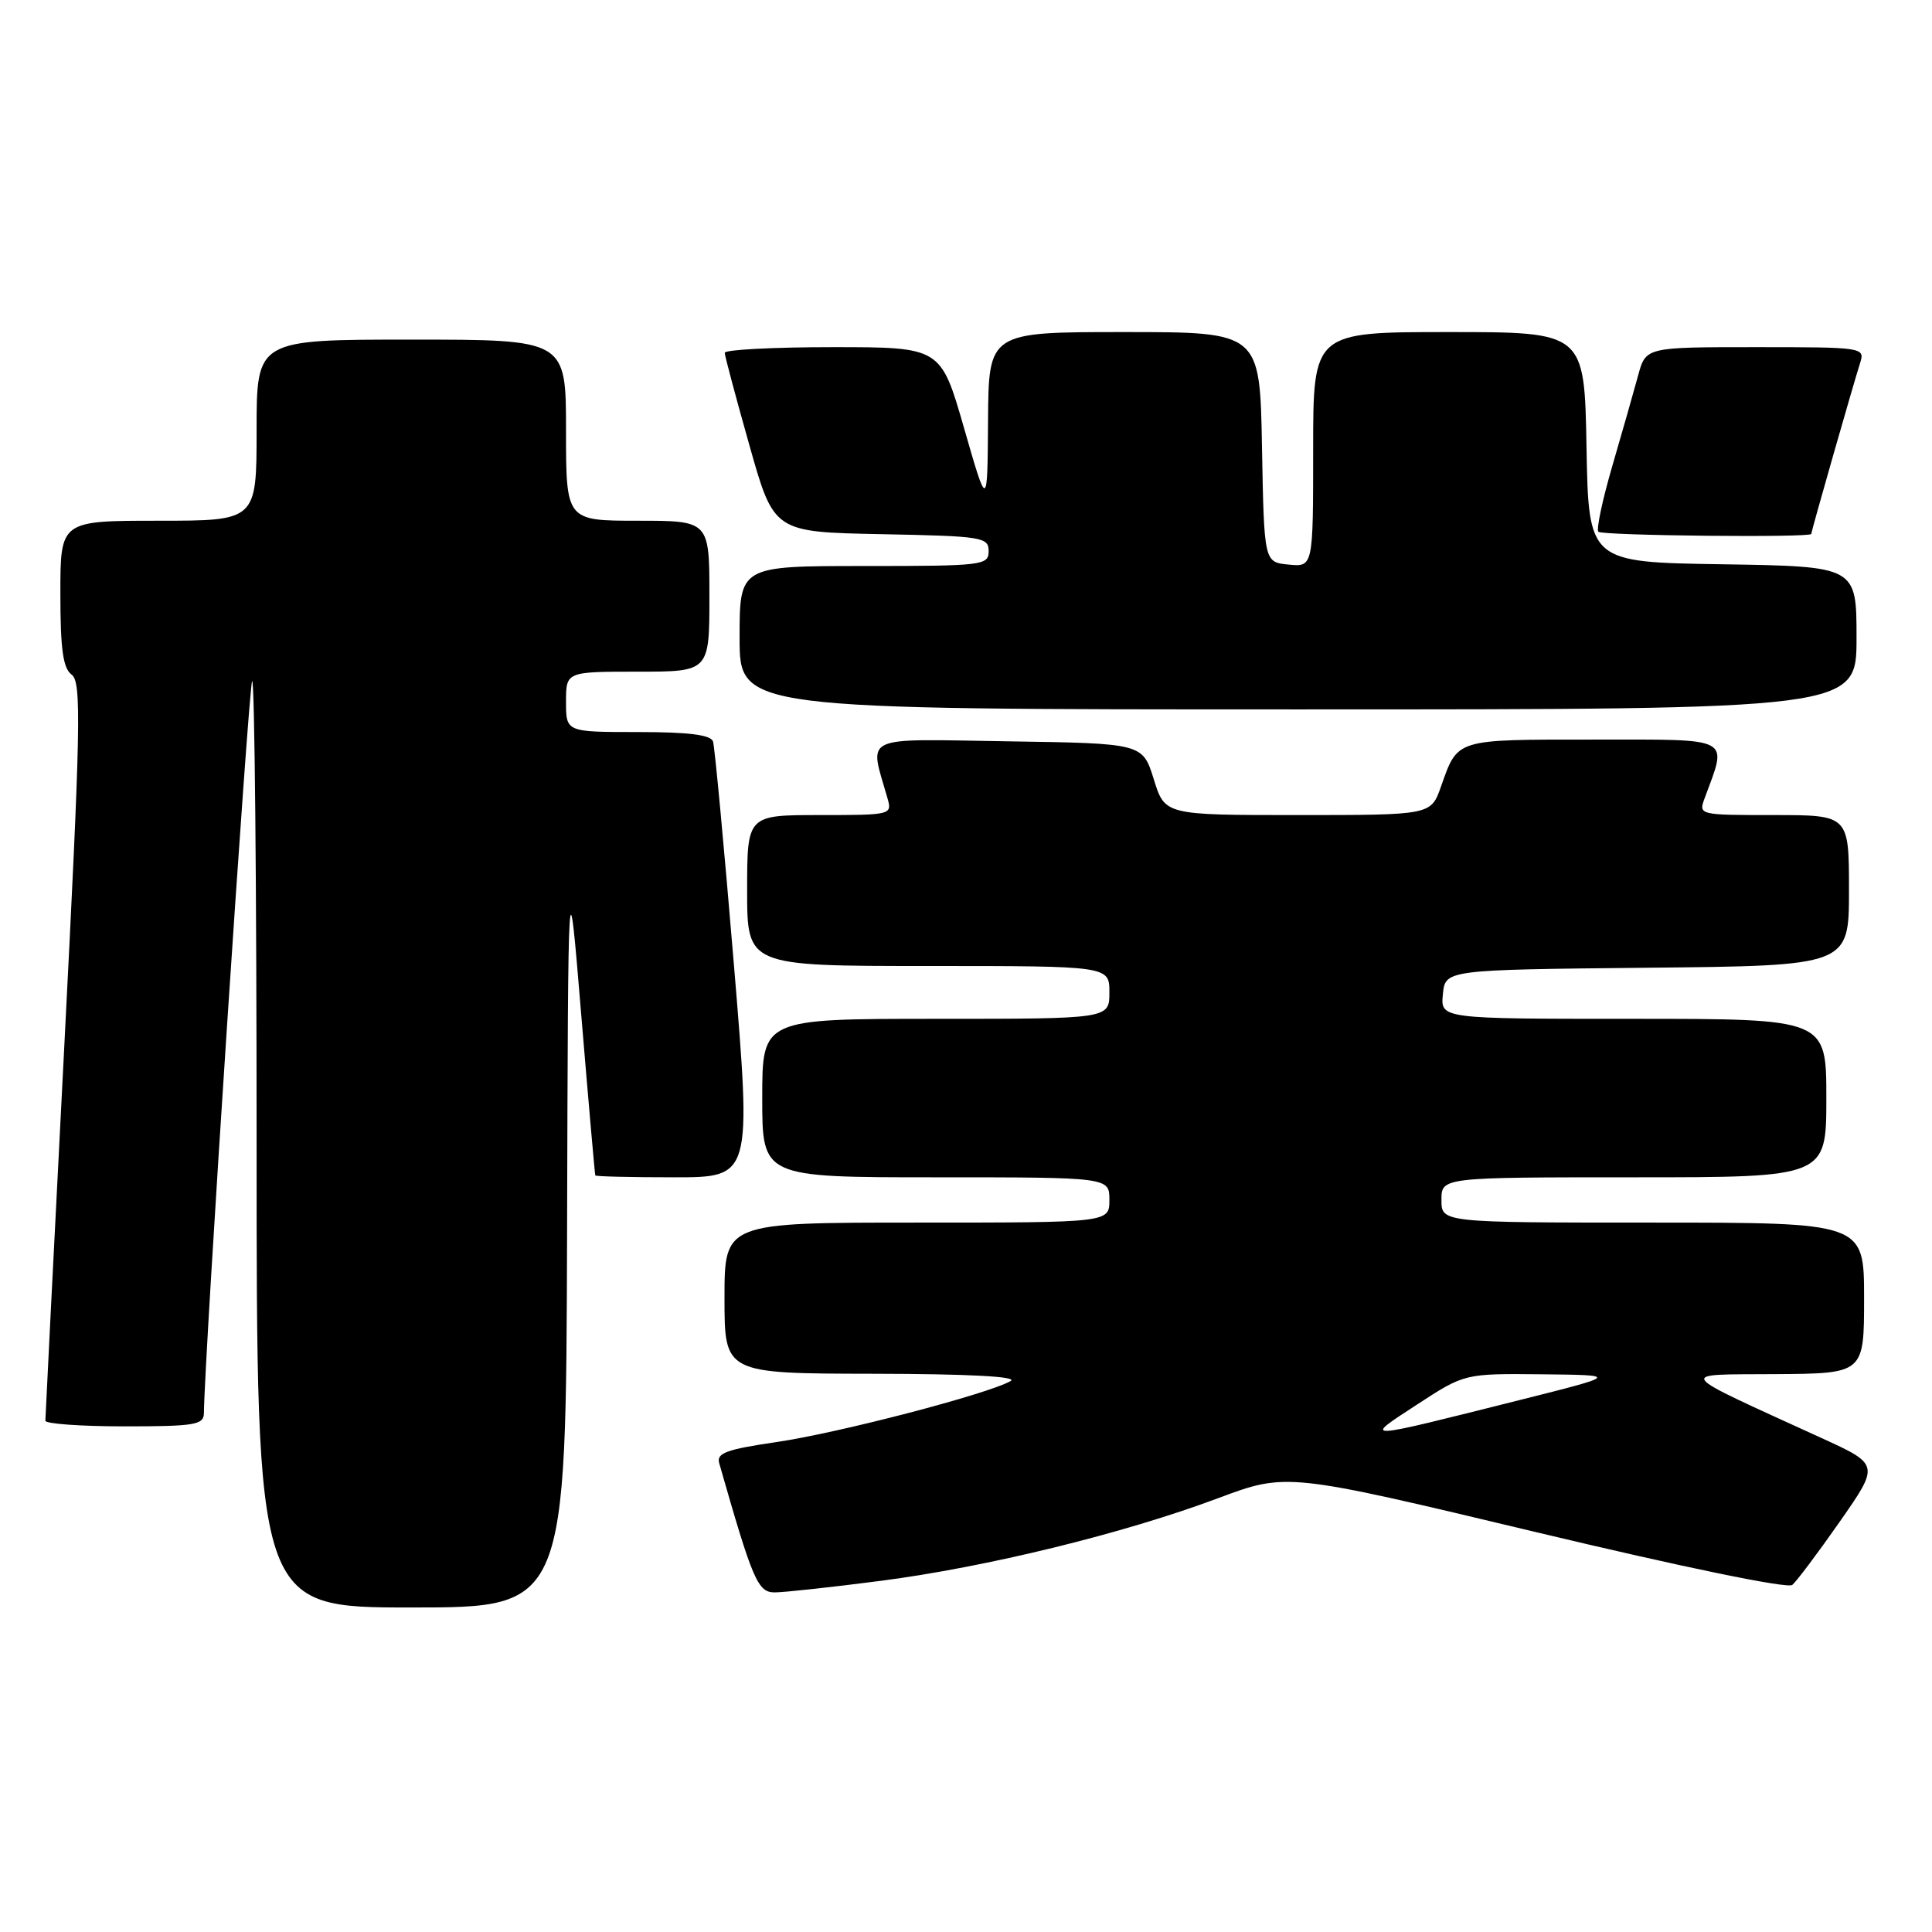 <?xml version="1.0" encoding="UTF-8" standalone="no"?>
<!DOCTYPE svg PUBLIC "-//W3C//DTD SVG 1.1//EN" "http://www.w3.org/Graphics/SVG/1.1/DTD/svg11.dtd" >
<svg xmlns="http://www.w3.org/2000/svg" xmlns:xlink="http://www.w3.org/1999/xlink" version="1.1" viewBox="0 0 256 256">
 <g >
 <path fill="currentColor"
d=" M 75.14 163.25 C 75.28 113.50 75.28 113.50 77.02 134.50 C 77.98 146.05 78.82 155.61 78.88 155.75 C 78.95 155.89 83.63 156.00 89.30 156.00 C 99.59 156.00 99.59 156.00 97.24 127.75 C 95.95 112.21 94.70 98.94 94.48 98.25 C 94.18 97.37 91.27 97.00 84.53 97.00 C 75.00 97.00 75.00 97.00 75.00 93.00 C 75.00 89.00 75.00 89.00 84.50 89.00 C 94.00 89.00 94.00 89.00 94.00 79.00 C 94.00 69.00 94.00 69.00 84.50 69.00 C 75.00 69.00 75.00 69.00 75.00 57.00 C 75.00 45.00 75.00 45.00 54.50 45.00 C 34.00 45.00 34.00 45.00 34.00 57.00 C 34.00 69.00 34.00 69.00 21.00 69.00 C 8.00 69.00 8.00 69.00 8.00 78.64 C 8.00 86.03 8.35 88.54 9.49 89.39 C 10.82 90.37 10.70 96.08 8.50 139.00 C 7.13 165.68 6.01 187.84 6.01 188.25 C 6.00 188.66 10.72 189.00 16.50 189.00 C 25.83 189.00 27.00 188.80 27.02 187.25 C 27.09 179.64 32.96 90.71 33.41 90.25 C 33.74 89.93 34.00 117.42 34.00 151.33 C 34.00 213.00 34.00 213.00 54.50 213.00 C 75.00 213.00 75.00 213.00 75.14 163.25 Z  M 116.70 209.47 C 130.77 207.64 148.86 203.21 161.40 198.52 C 170.50 195.12 170.50 195.12 203.47 203.00 C 223.02 207.67 236.86 210.53 237.49 210.01 C 238.06 209.53 240.90 205.75 243.80 201.60 C 249.06 194.06 249.06 194.06 241.28 190.51 C 221.54 181.48 222.04 182.17 235.25 182.08 C 247.00 182.00 247.00 182.00 247.00 172.00 C 247.00 162.00 247.00 162.00 219.00 162.00 C 191.00 162.00 191.00 162.00 191.00 159.00 C 191.00 156.00 191.00 156.00 216.50 156.00 C 242.00 156.00 242.00 156.00 242.00 145.50 C 242.00 135.00 242.00 135.00 216.44 135.00 C 190.87 135.00 190.87 135.00 191.19 131.75 C 191.50 128.50 191.50 128.50 218.25 128.23 C 245.00 127.97 245.00 127.97 245.00 117.98 C 245.00 108.00 245.00 108.00 235.02 108.00 C 225.10 108.00 225.05 107.99 225.88 105.75 C 228.91 97.53 229.80 98.00 211.14 98.00 C 192.71 98.00 193.19 97.85 190.93 104.25 C 189.60 108.00 189.60 108.00 171.97 108.00 C 154.35 108.00 154.35 108.00 152.88 103.25 C 151.40 98.50 151.40 98.50 133.57 98.23 C 113.80 97.92 115.18 97.28 117.59 105.75 C 118.23 107.97 118.11 108.00 108.62 108.00 C 99.00 108.00 99.00 108.00 99.00 118.00 C 99.00 128.00 99.00 128.00 123.00 128.00 C 147.00 128.00 147.00 128.00 147.00 131.50 C 147.00 135.00 147.00 135.00 124.00 135.00 C 101.00 135.00 101.00 135.00 101.00 145.50 C 101.00 156.00 101.00 156.00 124.00 156.00 C 147.00 156.00 147.00 156.00 147.00 159.00 C 147.00 162.00 147.00 162.00 121.50 162.00 C 96.00 162.00 96.00 162.00 96.00 172.00 C 96.00 182.00 96.00 182.00 115.75 182.03 C 128.34 182.05 134.93 182.40 133.92 182.99 C 131.00 184.69 111.18 189.86 102.96 191.07 C 96.25 192.05 94.91 192.54 95.30 193.88 C 99.74 209.43 100.41 211.00 102.65 211.00 C 103.89 211.00 110.21 210.31 116.70 209.47 Z  M 246.00 84.52 C 246.00 75.05 246.00 75.05 228.25 74.77 C 210.50 74.50 210.50 74.50 210.22 59.25 C 209.95 44.00 209.95 44.00 191.97 44.00 C 174.00 44.00 174.00 44.00 174.00 59.56 C 174.00 75.13 174.00 75.13 170.75 74.81 C 167.50 74.50 167.50 74.50 167.22 59.25 C 166.95 44.00 166.95 44.00 148.97 44.00 C 131.00 44.00 131.00 44.00 130.92 55.75 C 130.84 67.50 130.84 67.50 127.75 56.75 C 124.66 46.00 124.66 46.00 110.33 46.00 C 102.45 46.00 96.01 46.34 96.03 46.75 C 96.04 47.16 97.51 52.67 99.30 59.00 C 102.54 70.50 102.54 70.50 116.77 70.78 C 130.17 71.04 131.00 71.17 131.00 73.03 C 131.00 74.91 130.26 75.00 114.50 75.00 C 98.00 75.00 98.00 75.00 98.00 84.50 C 98.00 94.00 98.00 94.00 172.00 94.00 C 246.00 94.00 246.00 94.00 246.00 84.52 Z  M 240.00 70.75 C 240.00 70.43 245.56 50.96 246.47 48.11 C 247.13 46.03 246.93 46.00 232.61 46.00 C 218.08 46.00 218.08 46.00 217.06 49.75 C 216.50 51.81 214.97 57.19 213.65 61.71 C 212.33 66.23 211.50 70.16 211.79 70.46 C 212.31 70.98 240.00 71.26 240.00 70.75 Z  M 187.78 186.10 C 194.07 182.00 194.07 182.00 204.28 182.10 C 214.50 182.21 214.50 182.21 201.50 185.48 C 180.04 190.87 180.51 190.85 187.78 186.10 Z "/>
</g>
</svg>